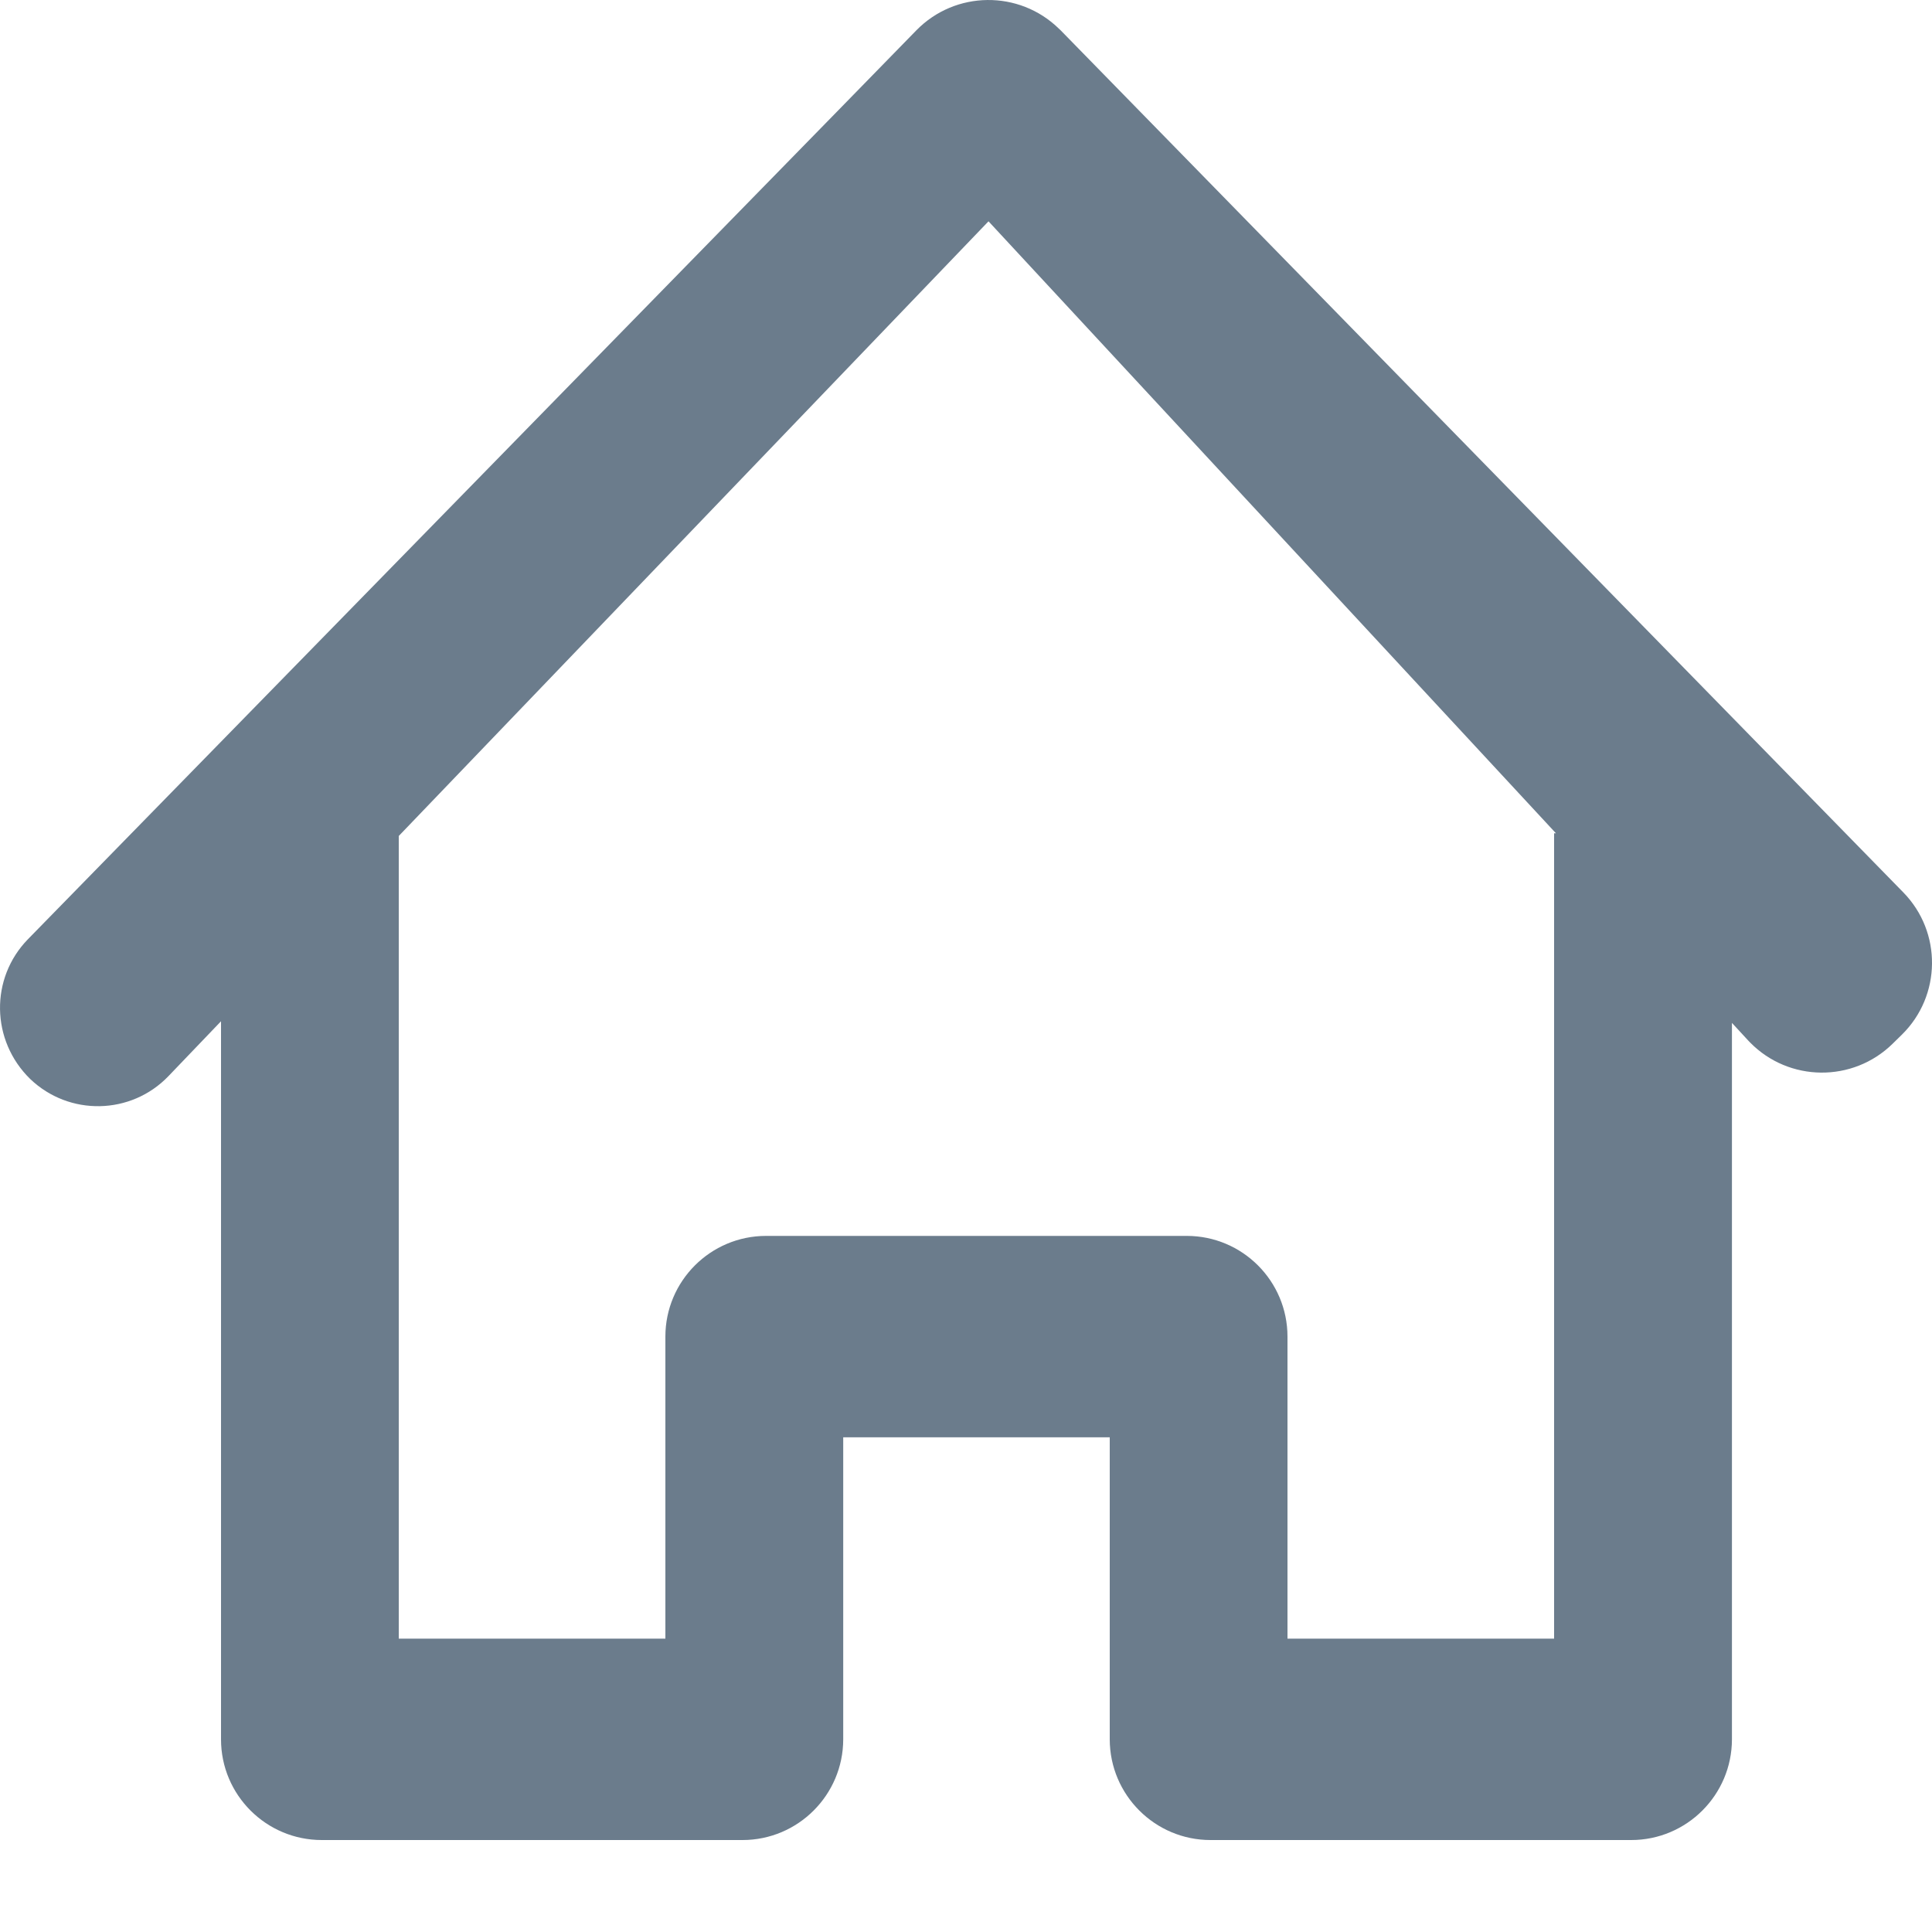 <svg preserveAspectRatio="none" width="100%" height="100%" overflow="visible" style="display: block;" viewBox="0 0 20 20" fill="none" xmlns="http://www.w3.org/2000/svg">
<path id="Vector" d="M9.487 0.313C9.89 -0.098 10.55 -0.105 10.962 0.297C10.967 0.302 10.973 0.308 10.979 0.313L19.703 9.238C20.105 9.649 20.098 10.308 19.688 10.711L19.591 10.806C19.18 11.208 18.52 11.202 18.117 10.792C18.11 10.785 18.103 10.778 18.097 10.771L17.929 10.589V18.006C17.928 18.581 17.461 19.048 16.886 19.048H12.531C11.956 19.048 11.489 18.581 11.488 18.006V14.879H8.729V18.006C8.728 18.581 8.261 19.048 7.686 19.048H3.331C2.755 19.048 2.288 18.581 2.288 18.006V10.572L1.743 11.141C1.356 11.543 0.717 11.556 0.313 11.17C-0.096 10.771 -0.104 10.126 0.289 9.723L8.664 1.156L9.487 0.313ZM4.128 8.654V16.963H6.888V13.837C6.888 13.261 7.355 12.794 7.931 12.794H12.285C12.861 12.794 13.328 13.261 13.328 13.837V16.963H16.088V8.626H16.107L10.233 2.291L4.128 8.654Z" fill="#6B7C8C"/>
</svg>
